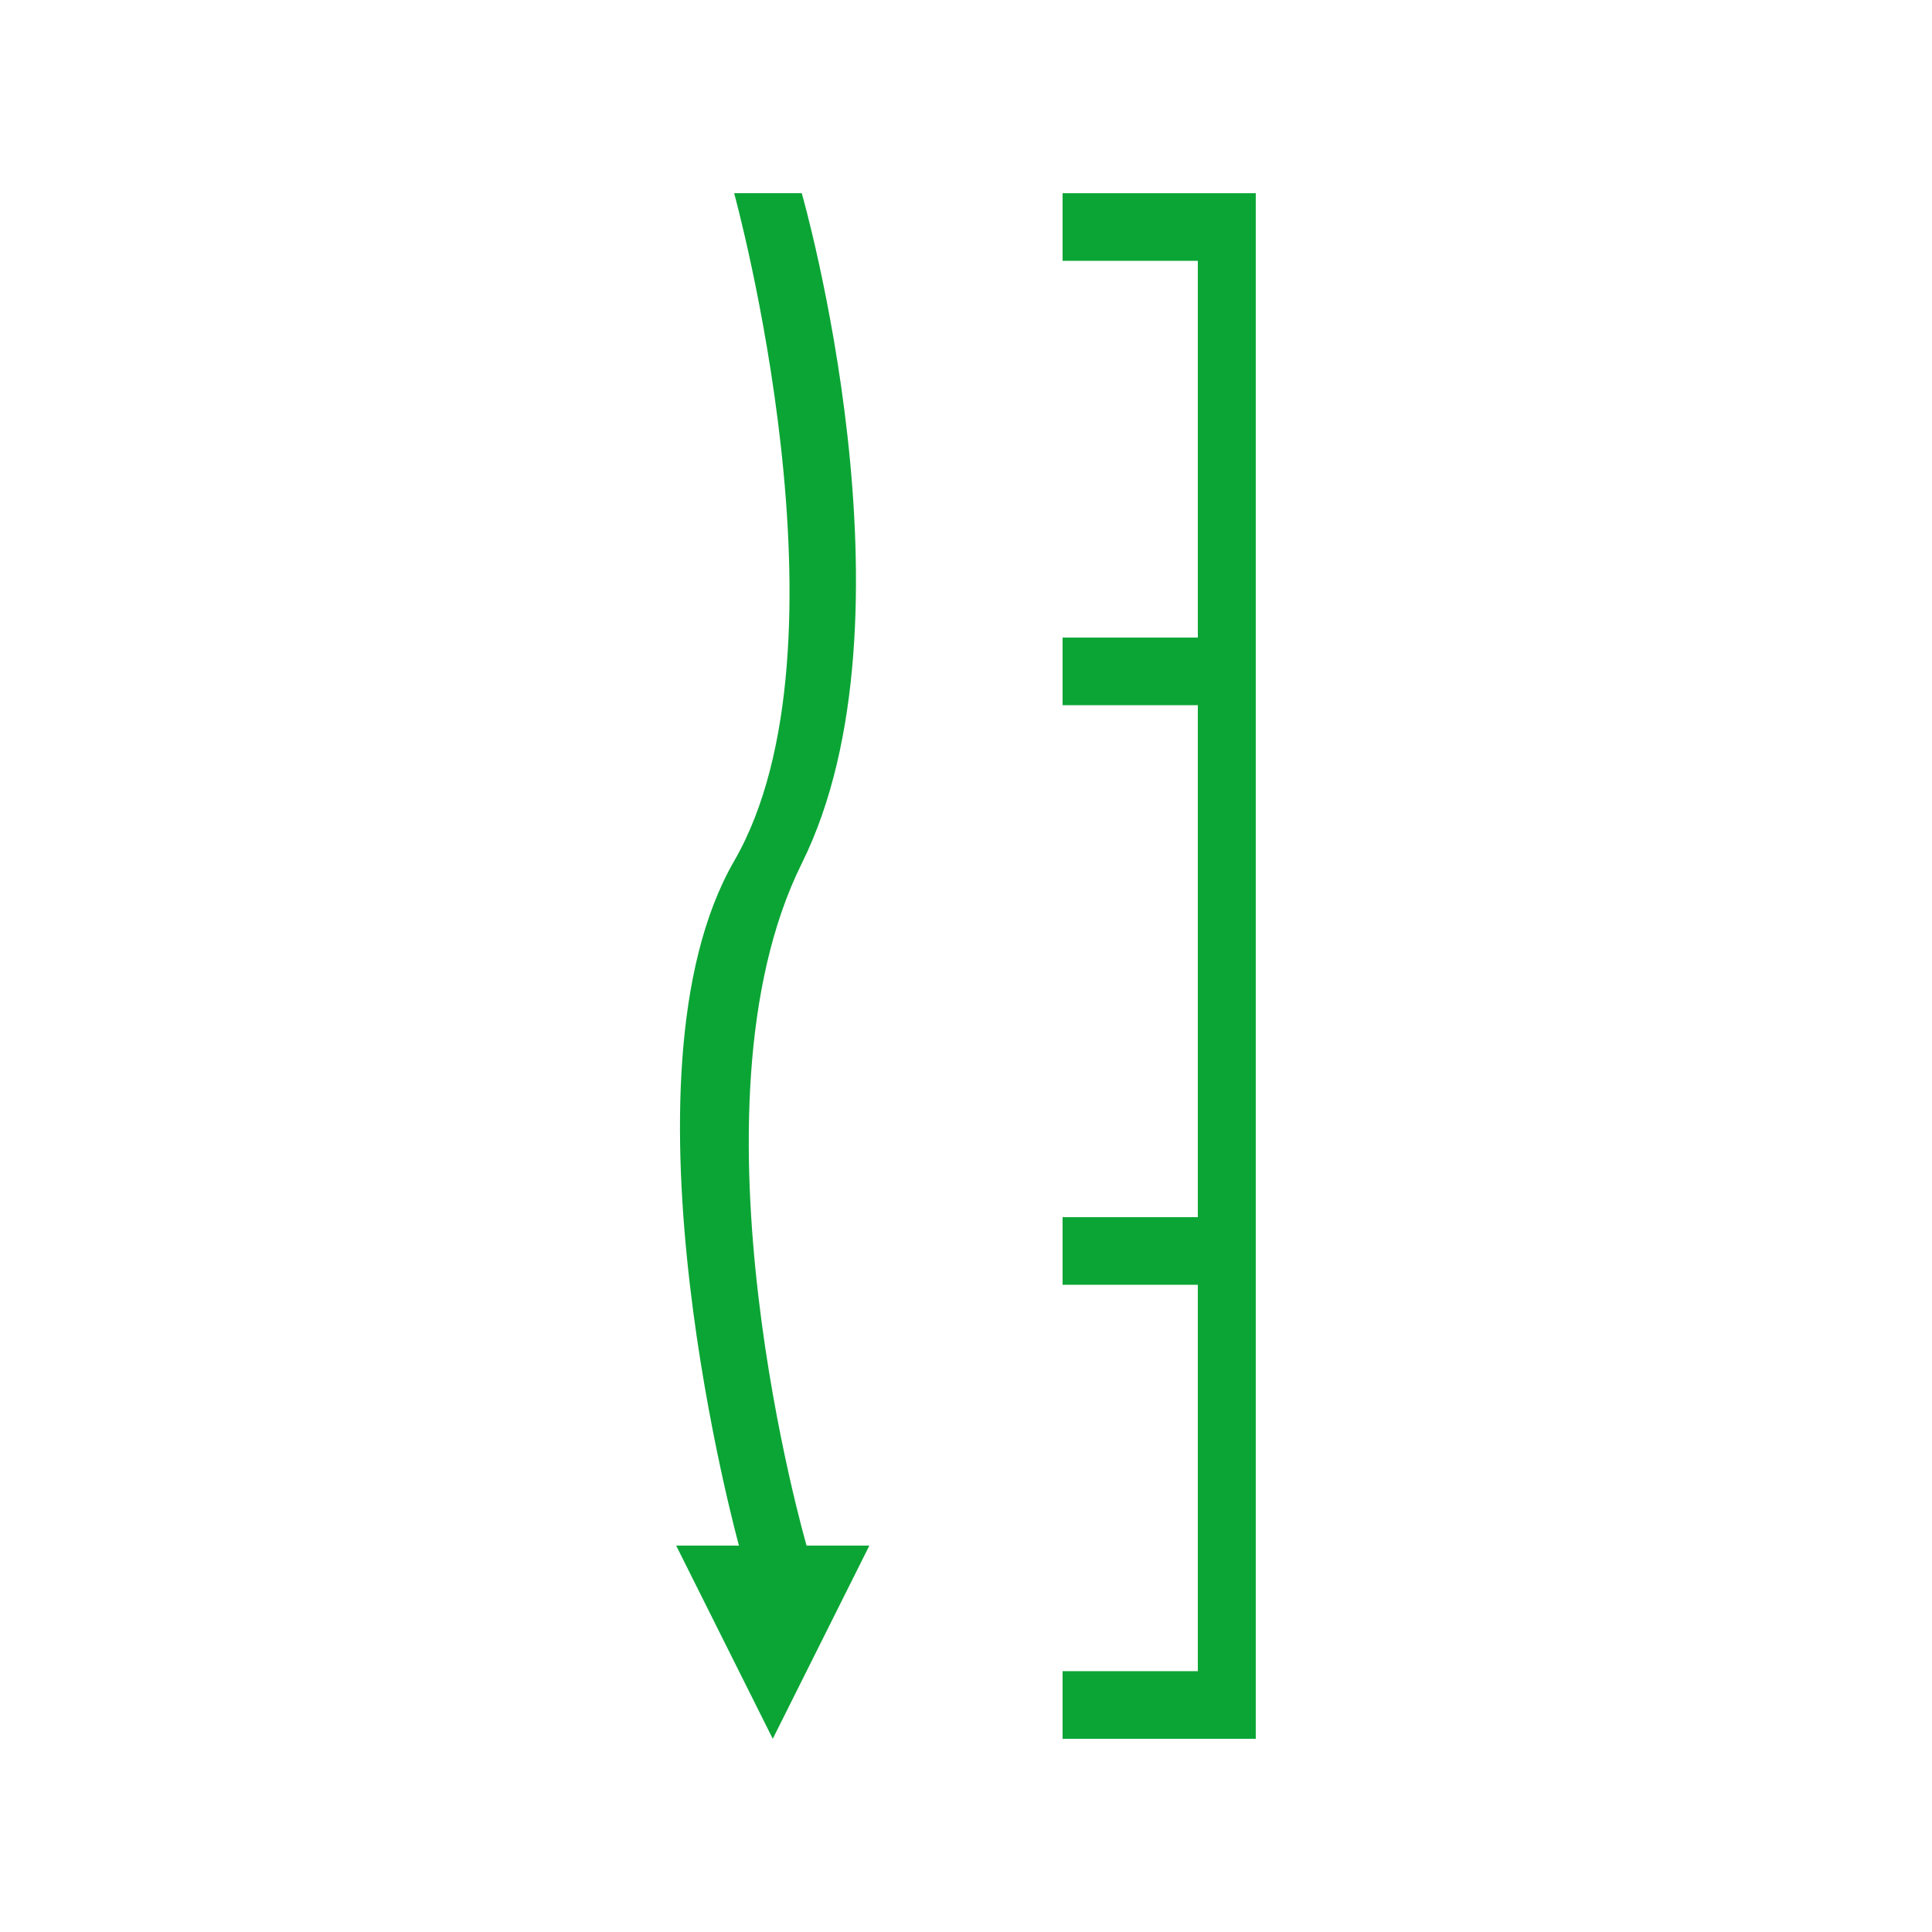 <?xml version="1.0" encoding="UTF-8" standalone="no"?>
<!-- Created with Inkscape (http://www.inkscape.org/) -->

<svg
   xmlns:dc="http://purl.org/dc/elements/1.1/"
   xmlns:cc="http://creativecommons.org/ns#"
   xmlns:rdf="http://www.w3.org/1999/02/22-rdf-syntax-ns#"
   xmlns:svg="http://www.w3.org/2000/svg"
   xmlns="http://www.w3.org/2000/svg"
   xmlns:sodipodi="http://sodipodi.sourceforge.net/DTD/sodipodi-0.dtd"
   xmlns:inkscape="http://www.inkscape.org/namespaces/inkscape"
   width="200"
   height="200"
   viewBox="0 0 52.917 52.917"
   version="1.1"
   id="svg8"
   sodipodi:docname="pressure.svg"
   inkscape:version="0.92.5 (2060ec1f9f, 2020-04-08)">
  <defs
     id="defs2" />
  <sodipodi:namedview
     id="base"
     pagecolor="#ffffff"
     bordercolor="#666666"
     borderopacity="1.0"
     inkscape:pageopacity="0.0"
     inkscape:pageshadow="2"
     inkscape:zoom="1.4"
     inkscape:cx="185.16332"
     inkscape:cy="1.1556138"
     inkscape:document-units="mm"
     inkscape:current-layer="layer1"
     showgrid="false"
     units="px"
     inkscape:window-width="1920"
     inkscape:window-height="1032"
     inkscape:window-x="0"
     inkscape:window-y="24"
     inkscape:window-maximized="1" />
  <g
     inkscape:label="Layer 1"
     inkscape:groupmode="layer"
     id="layer1"
     transform="translate(0,-244.083)">
    <path
       style="fill:#0ba535;fill-opacity:1;stroke-width:0.206"
       d="m 29.104,249.375 v 1.852 h 3.704 v 10.319 h -3.704 v 1.852 h 3.704 v 14.023 h -3.704 v 1.852 h 3.704 v 10.583 h -3.704 v 1.852 h 3.704 1.587 v -42.333 h -1.587 z"
       id="rect1078"
       inkscape:connector-curvature="0" />
    <path
       style="fill:#0ba535;fill-opacity:1;stroke-width:0.25"
       d="m 20.108,249.375 c 0,0 3.413,12.381 0,18.292 -3.413,5.911 0.132,18.749 0.132,18.749 h -1.72 l 2.646,5.292 2.646,-5.292 h -1.72 c 0,0 -3.473,-11.952 -0.132,-18.683 3.341,-6.73 0,-18.359 0,-18.359 z"
       id="rect1102"
       inkscape:connector-curvature="0" />
  </g>
</svg>
